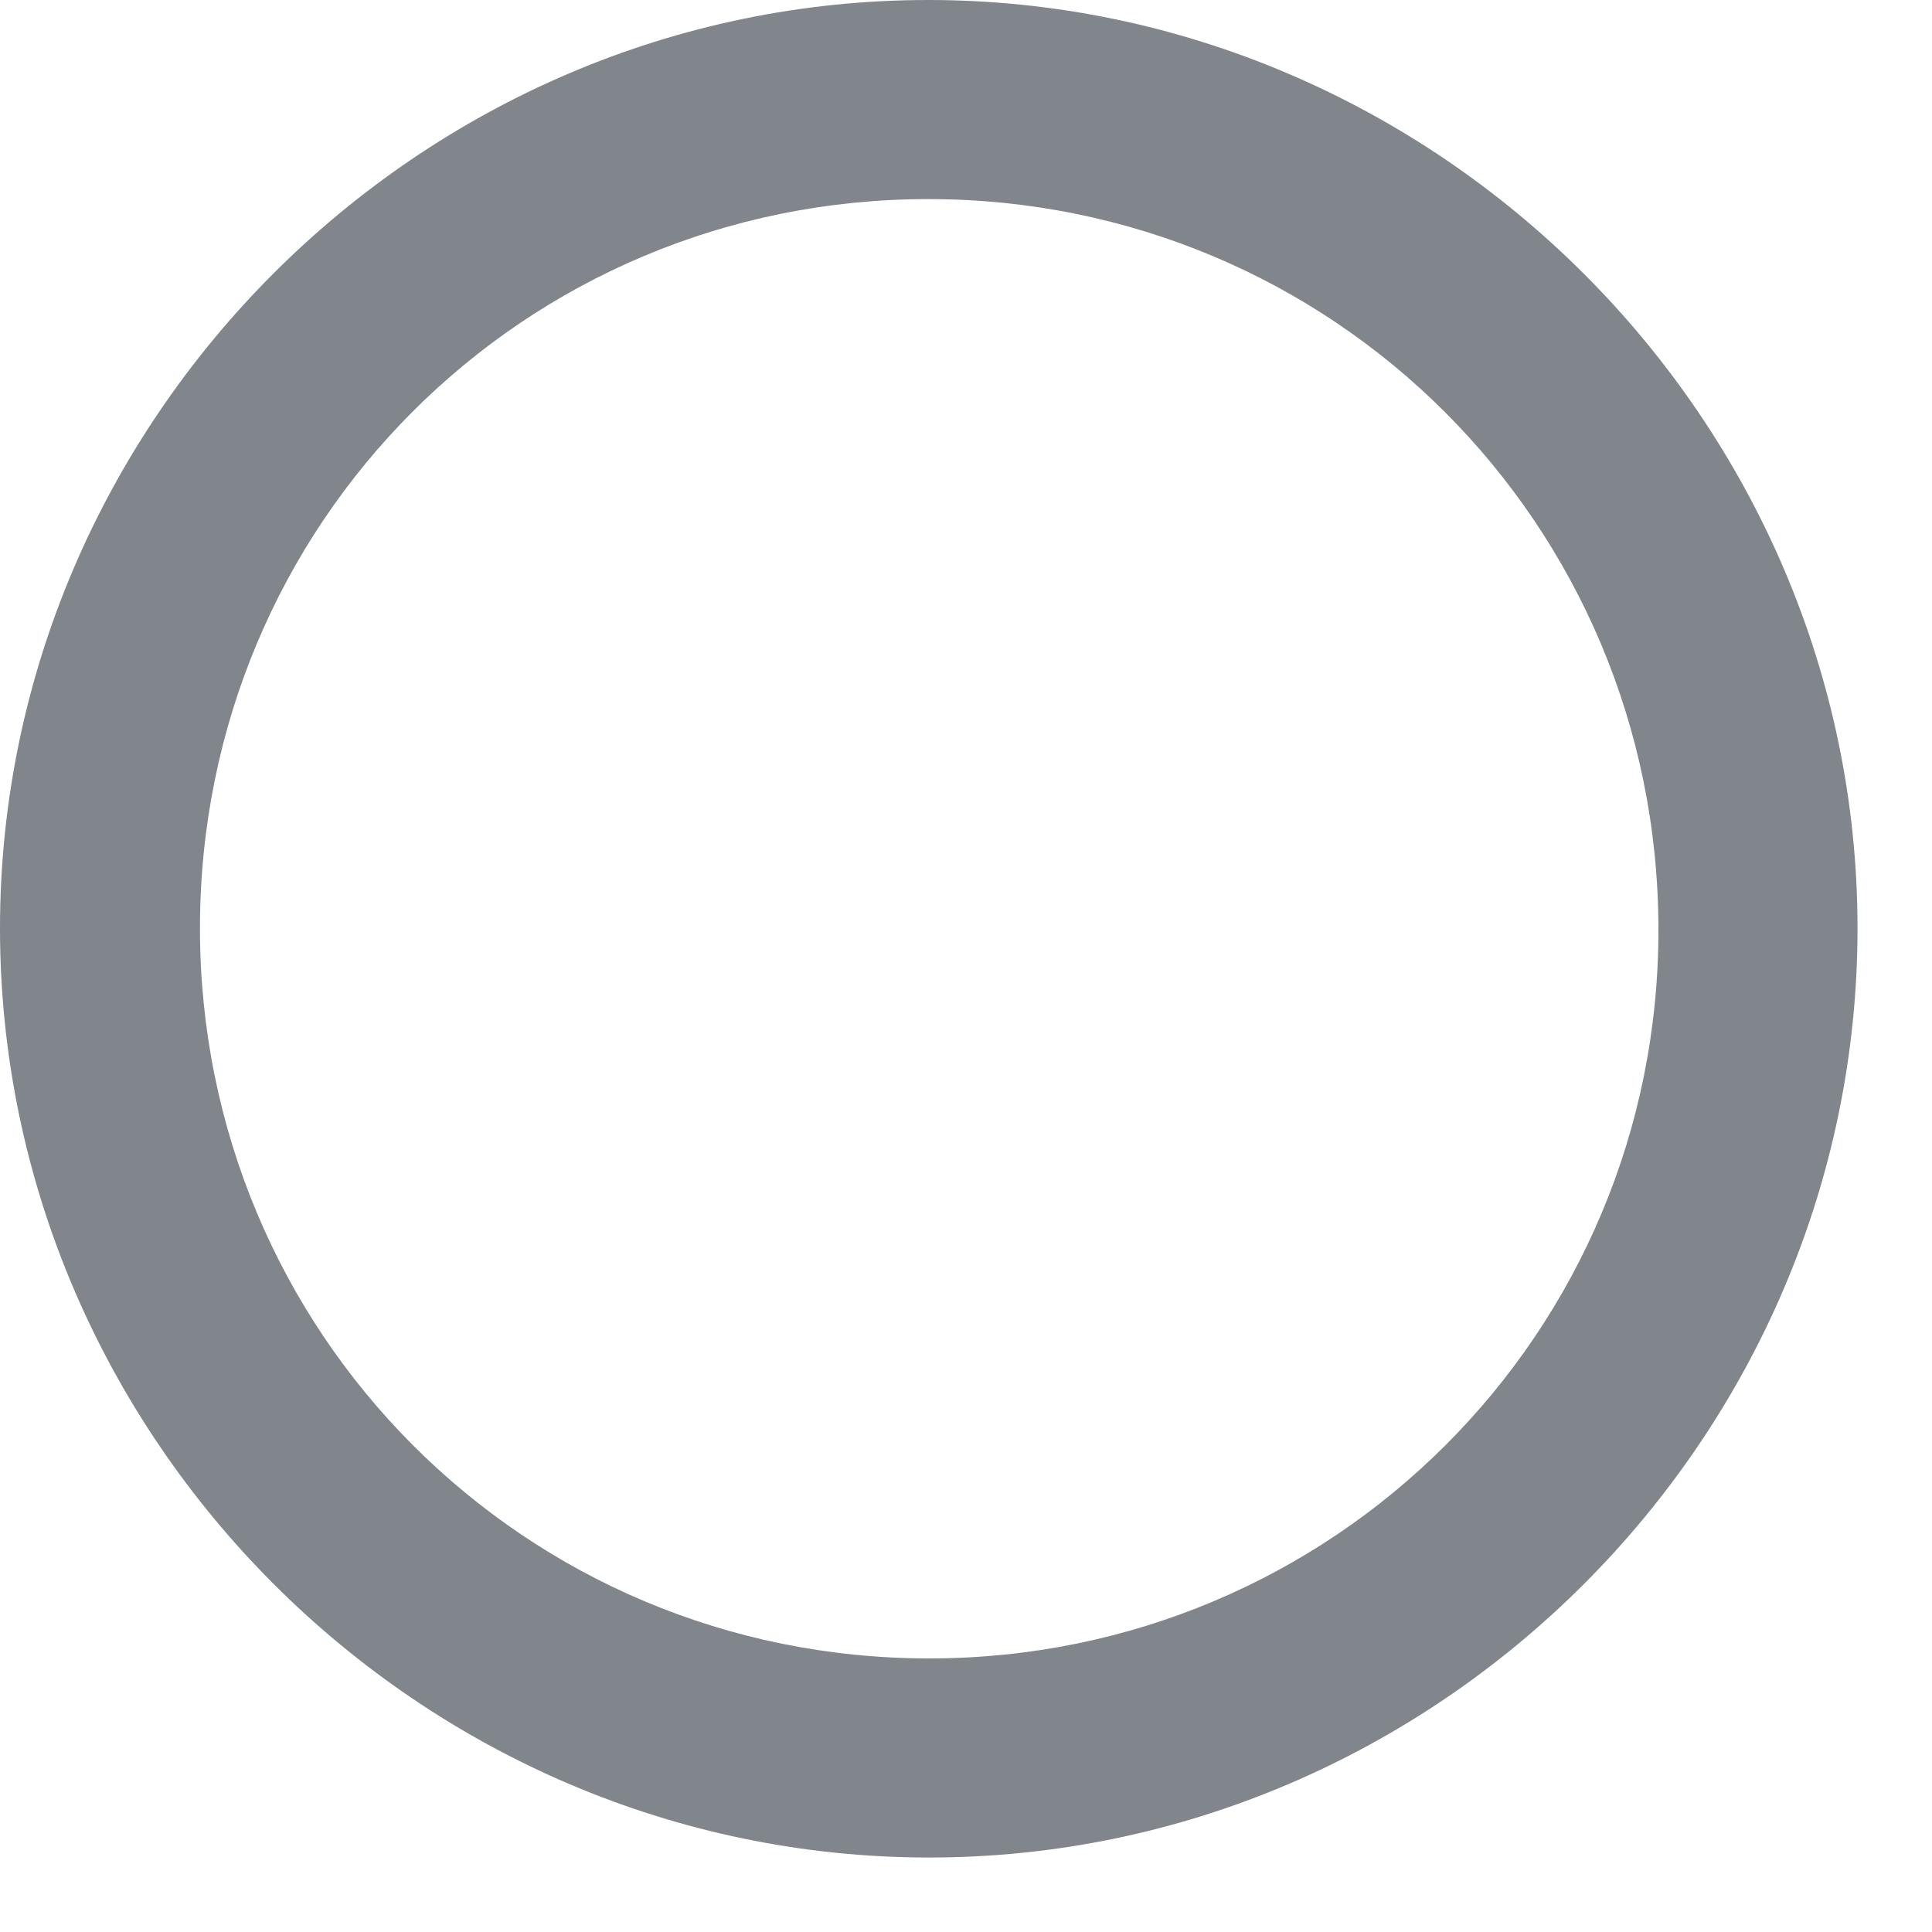 <svg width="20" height="20" viewBox="0 0 20 20" fill="none" xmlns="http://www.w3.org/2000/svg">
<path d="M9.619 19.229C14.883 19.229 19.229 14.883 19.229 9.609C19.229 4.346 14.873 0 9.609 0C4.346 0 -3.05176e-05 4.346 -3.05176e-05 9.609C-3.05176e-05 14.883 4.346 19.229 9.619 19.229ZM9.619 17.168C5.43 17.168 2.07 13.799 2.07 9.609C2.07 5.42 5.42 2.061 9.609 2.061C13.799 2.061 17.158 5.42 17.168 9.609C17.178 13.799 13.799 17.168 9.619 17.168Z" fill="#80868B"/>
</svg>
